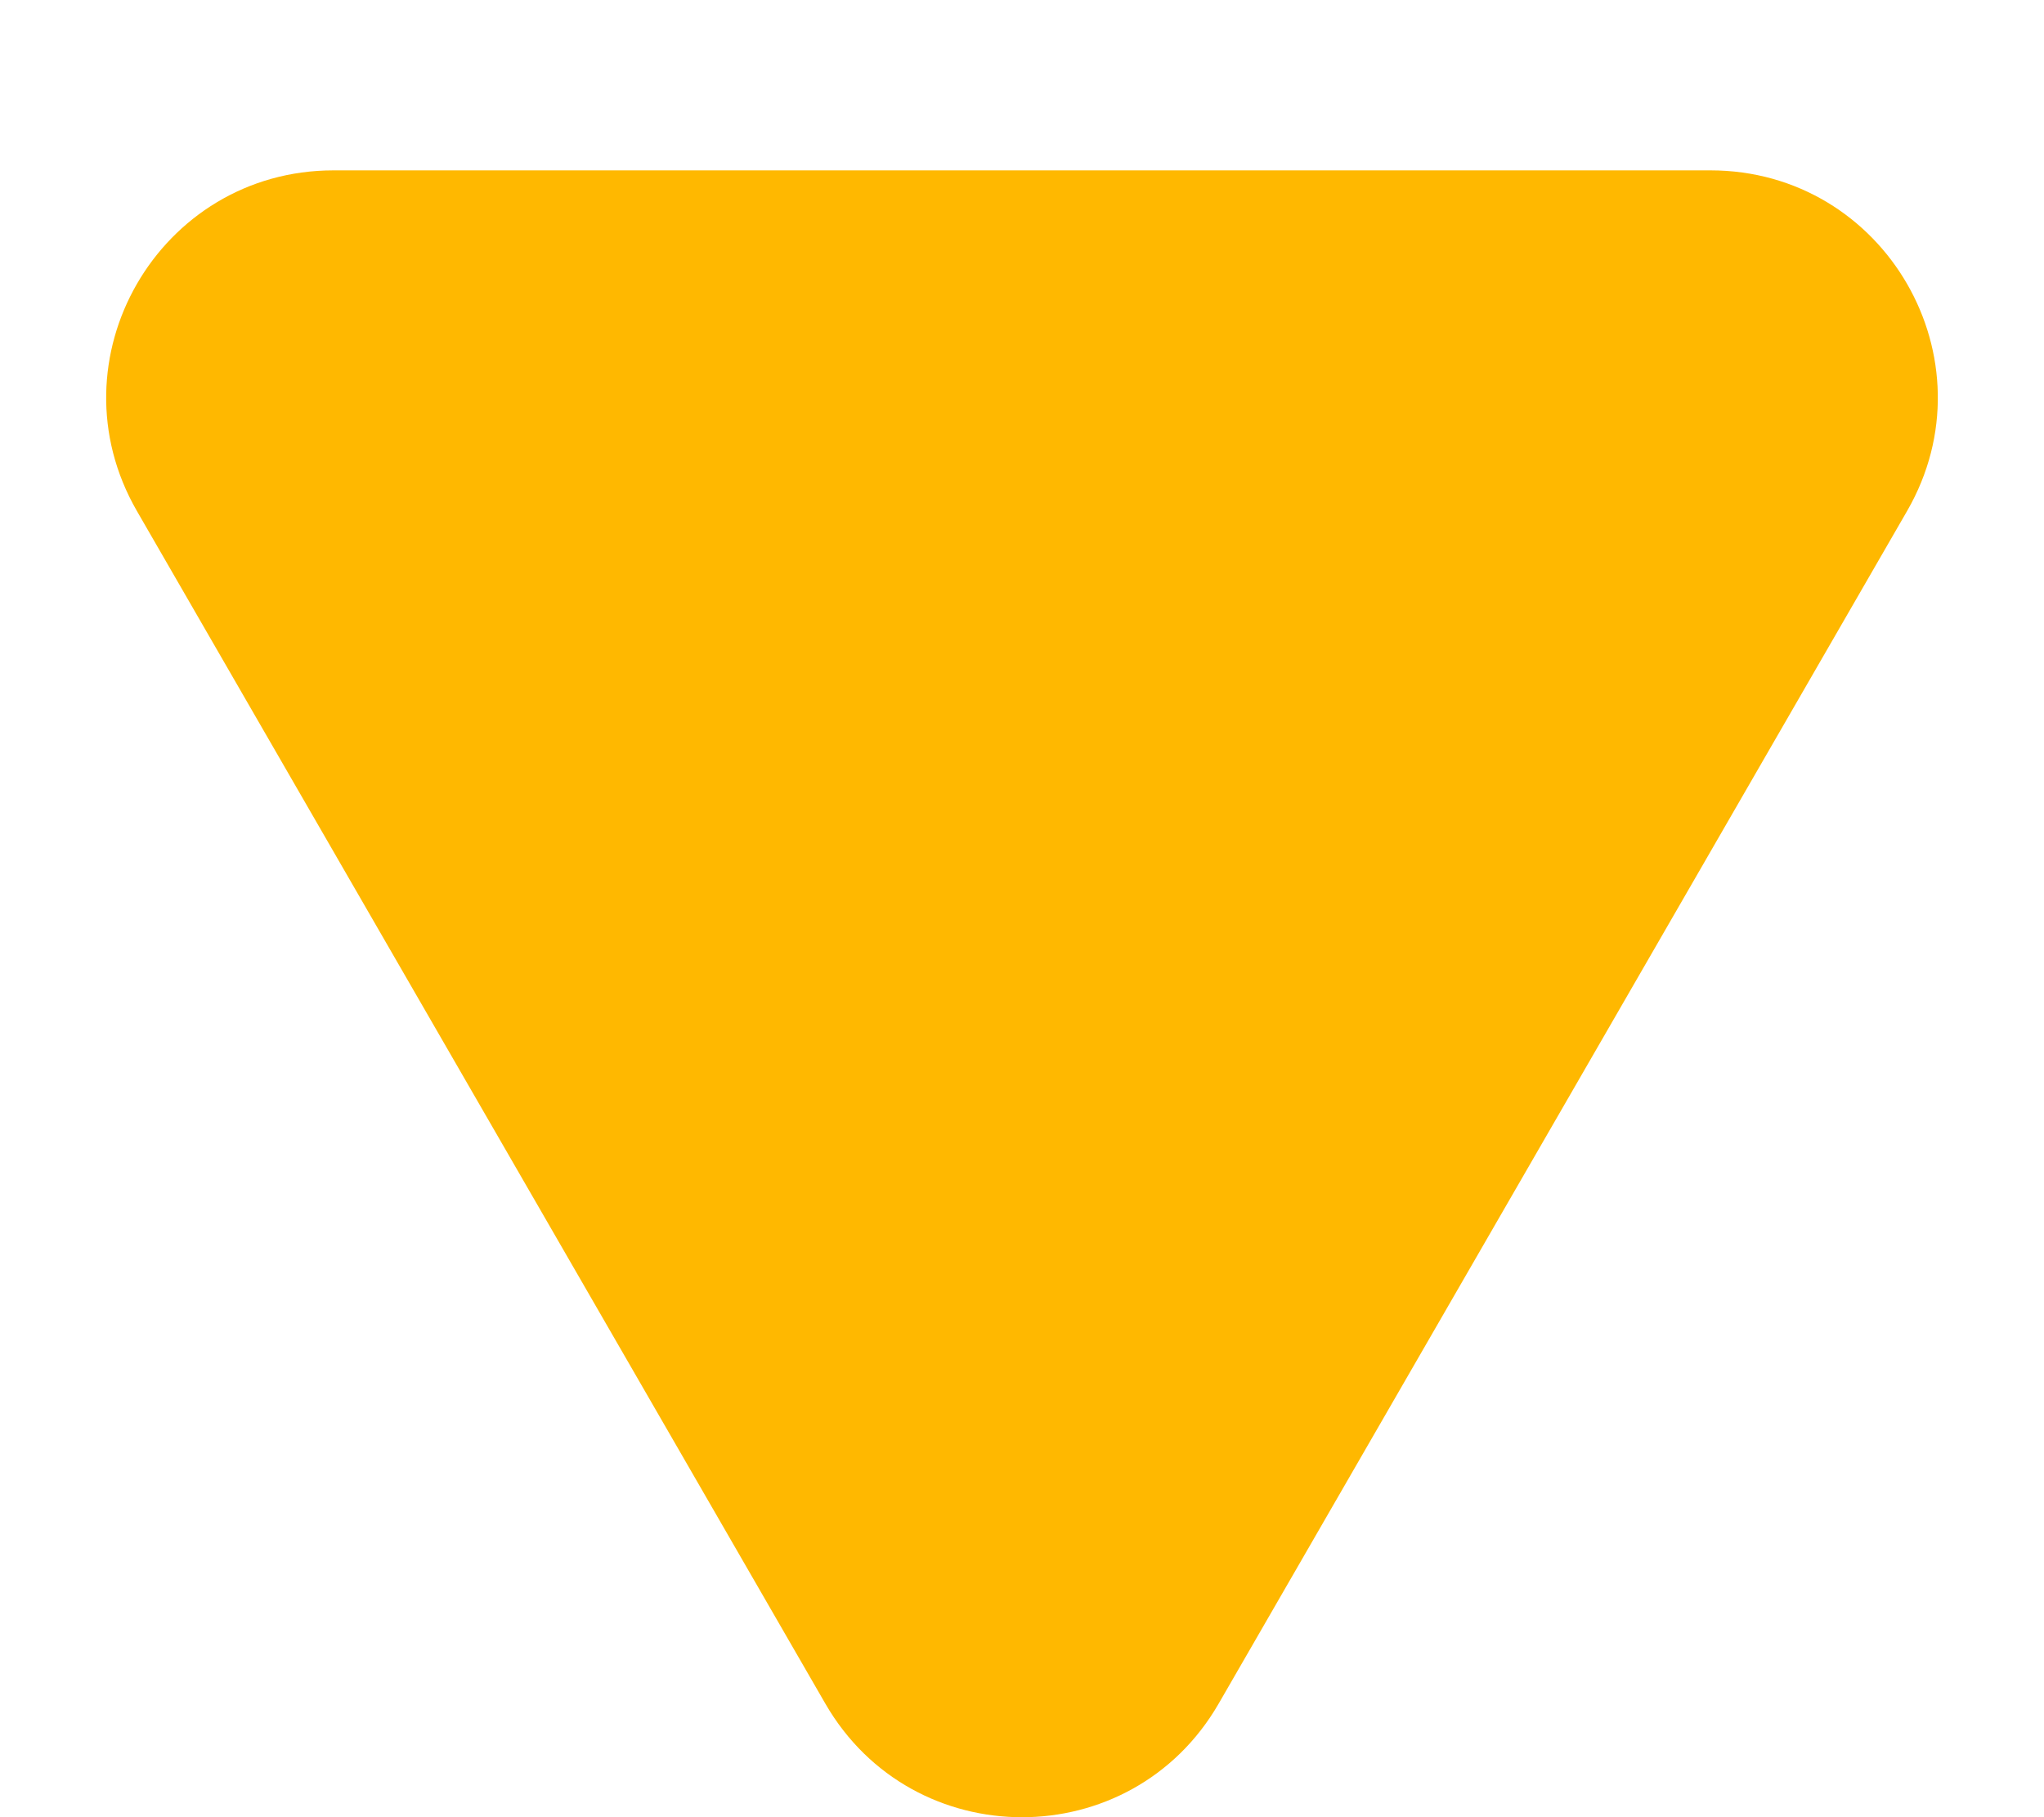 <svg width="9" height="8" viewBox="0 0 9 8" fill="none" xmlns="http://www.w3.org/2000/svg">
<path d="M5.366 7.5C4.981 8.167 4.019 8.167 3.634 7.5L0.603 2.25C0.218 1.583 0.699 0.75 1.469 0.75L7.531 0.75C8.301 0.75 8.782 1.583 8.397 2.25L5.366 7.5Z" fill="#FFB800"/>
</svg>
